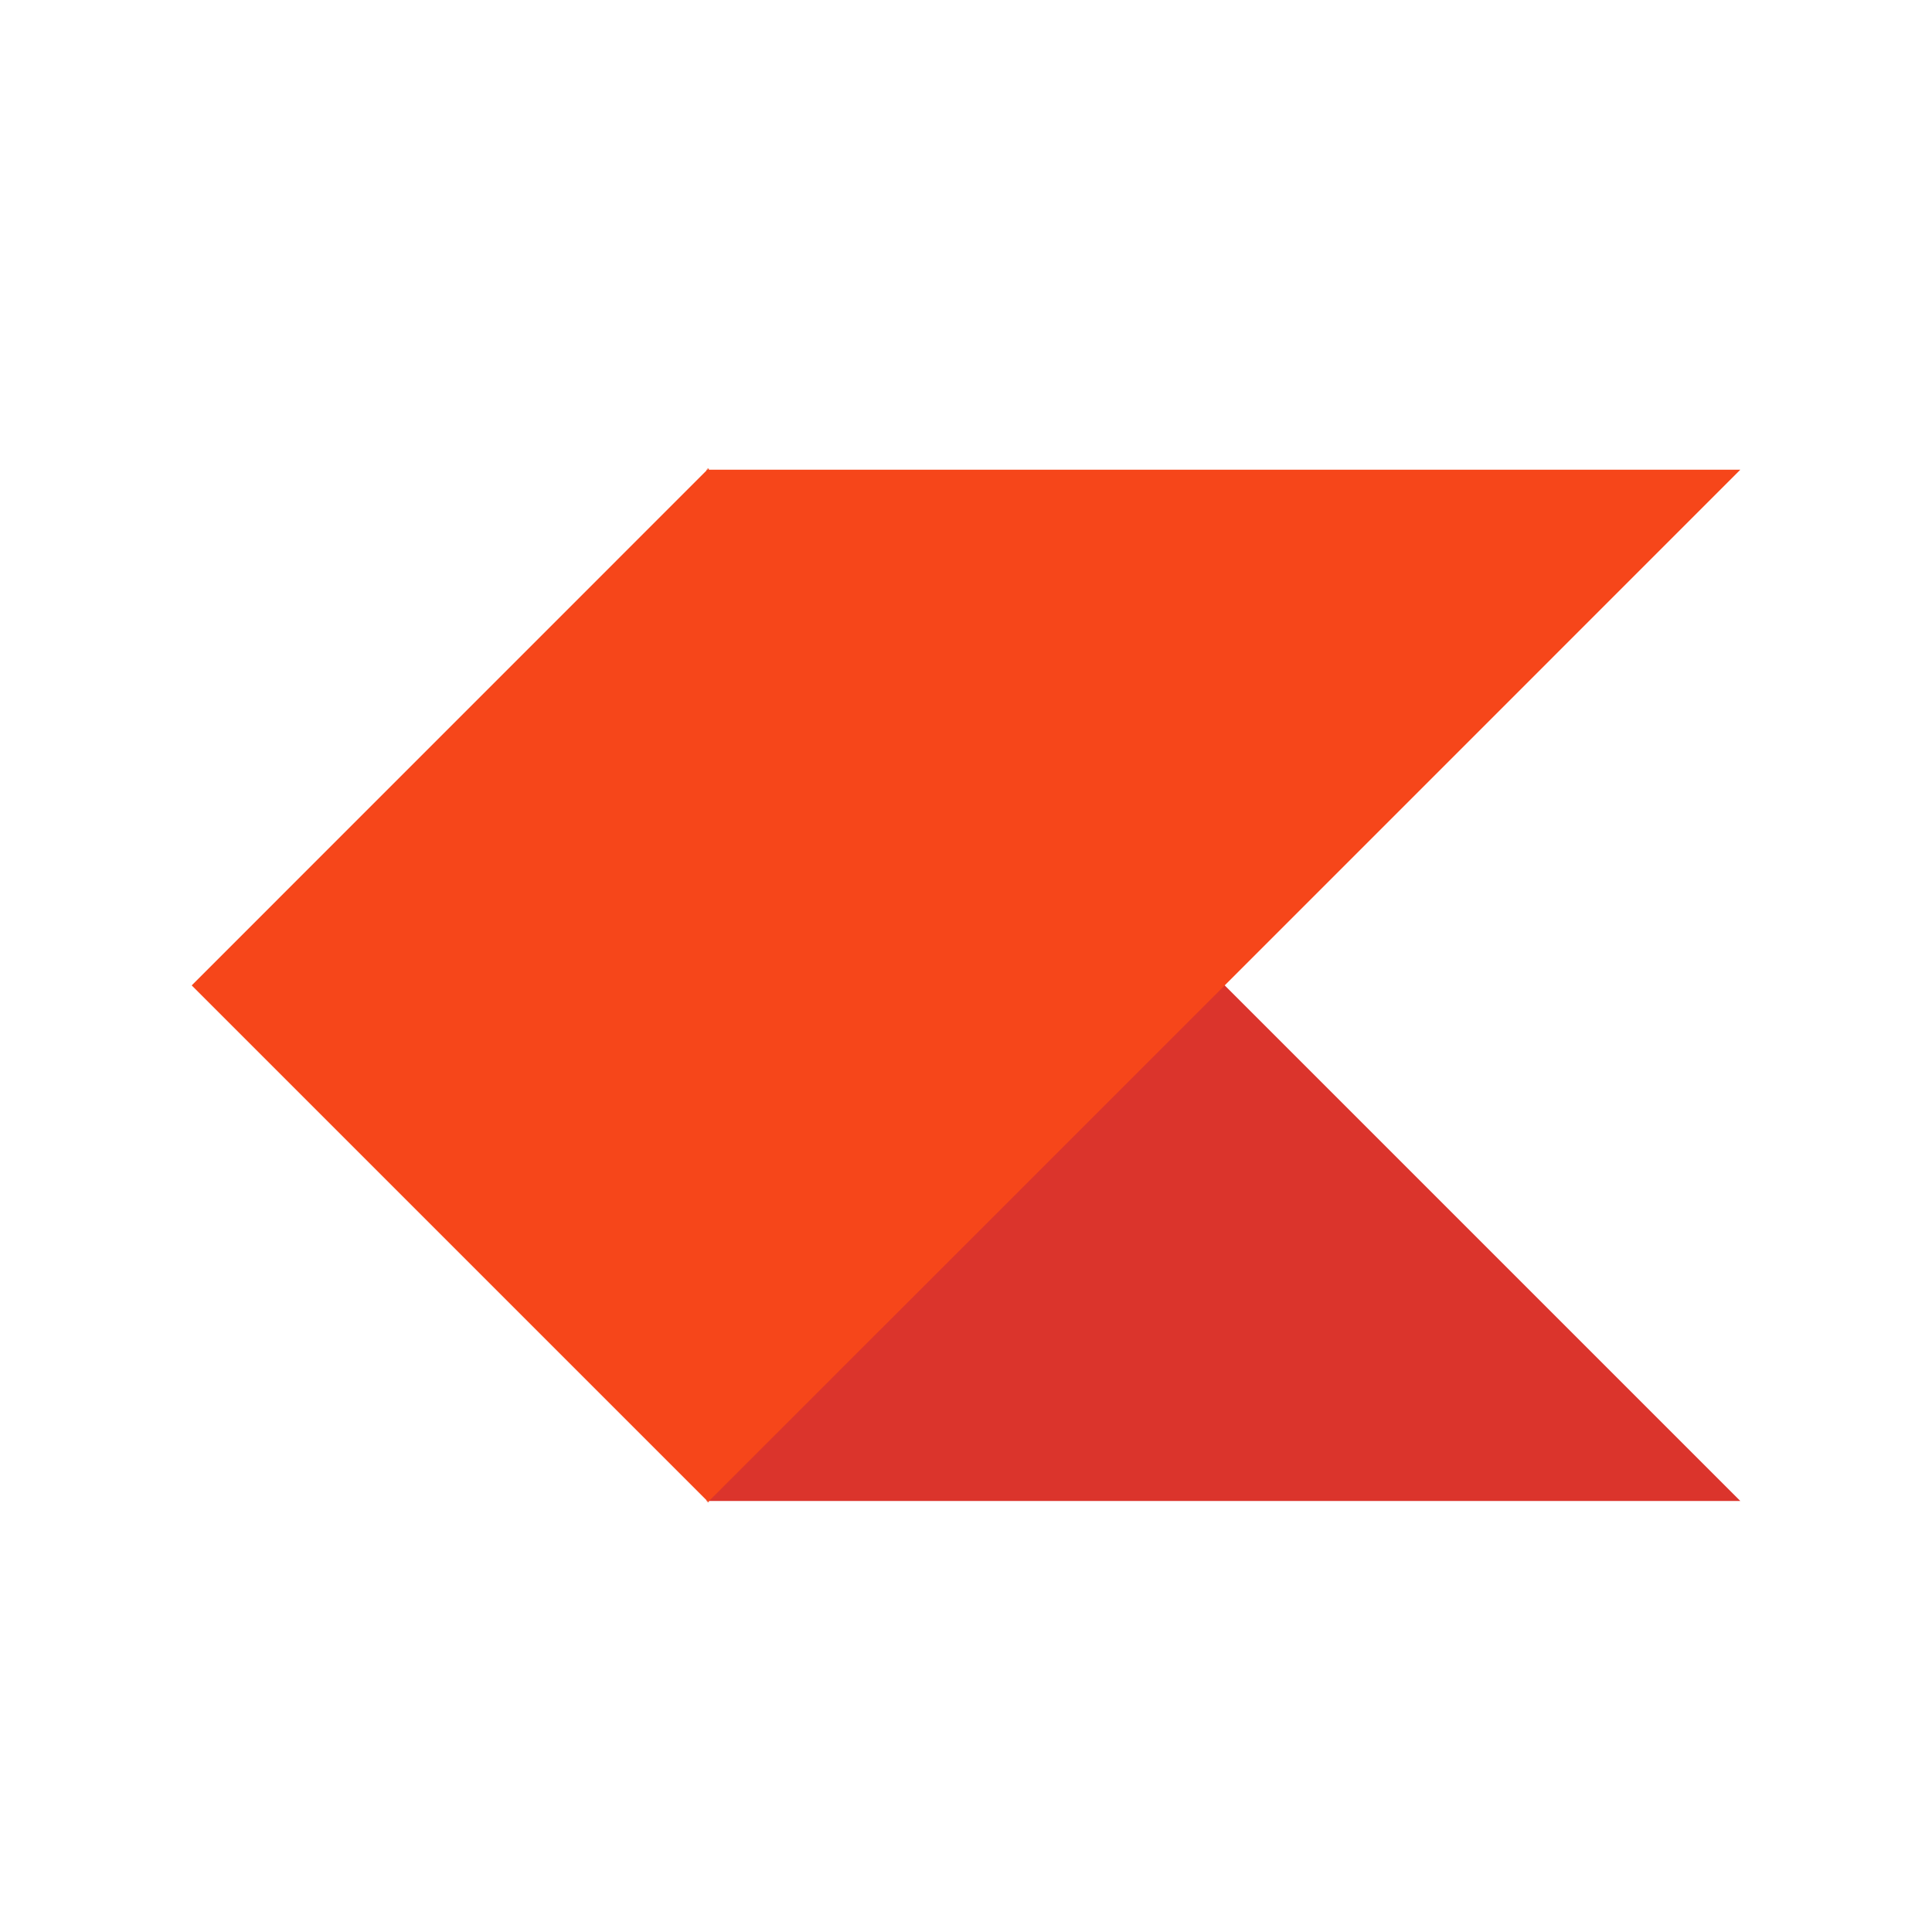 <?xml version="1.0" encoding="iso-8859-1"?>
<!-- Generator: Adobe Illustrator 16.0.3, SVG Export Plug-In . SVG Version: 6.00 Build 0)  -->
<!DOCTYPE svg PUBLIC "-//W3C//DTD SVG 1.1//EN" "http://www.w3.org/Graphics/SVG/1.1/DTD/svg11.dtd">
<svg version="1.1" id="Layer_1" xmlns="http://www.w3.org/2000/svg" xmlns:xlink="http://www.w3.org/1999/xlink" x="0px" y="0px"
	 width="100px" height="100px" viewBox="0 0 100 100" style="enable-background:new 0 0 100 100;" xml:space="preserve">
<g>
	<path style="fill:#DB342C;" d="M63.313,50.926L36.547,77.691h53.531L63.313,50.926z M63.313,50.926"/>
	<polygon style="fill:#F6461A;" points="63.39,51.004 90.078,24.313 36.698,24.313 36.687,24.301 36.687,24.233 36.656,24.269 
		36.623,24.233 36.623,24.301 36.609,24.313 36.547,24.313 36.578,24.344 9.922,51.004 36.623,77.704 36.623,77.767 36.656,77.738 
		36.687,77.767 36.687,77.704 63.39,51.004 	"/>
</g>
</svg>
